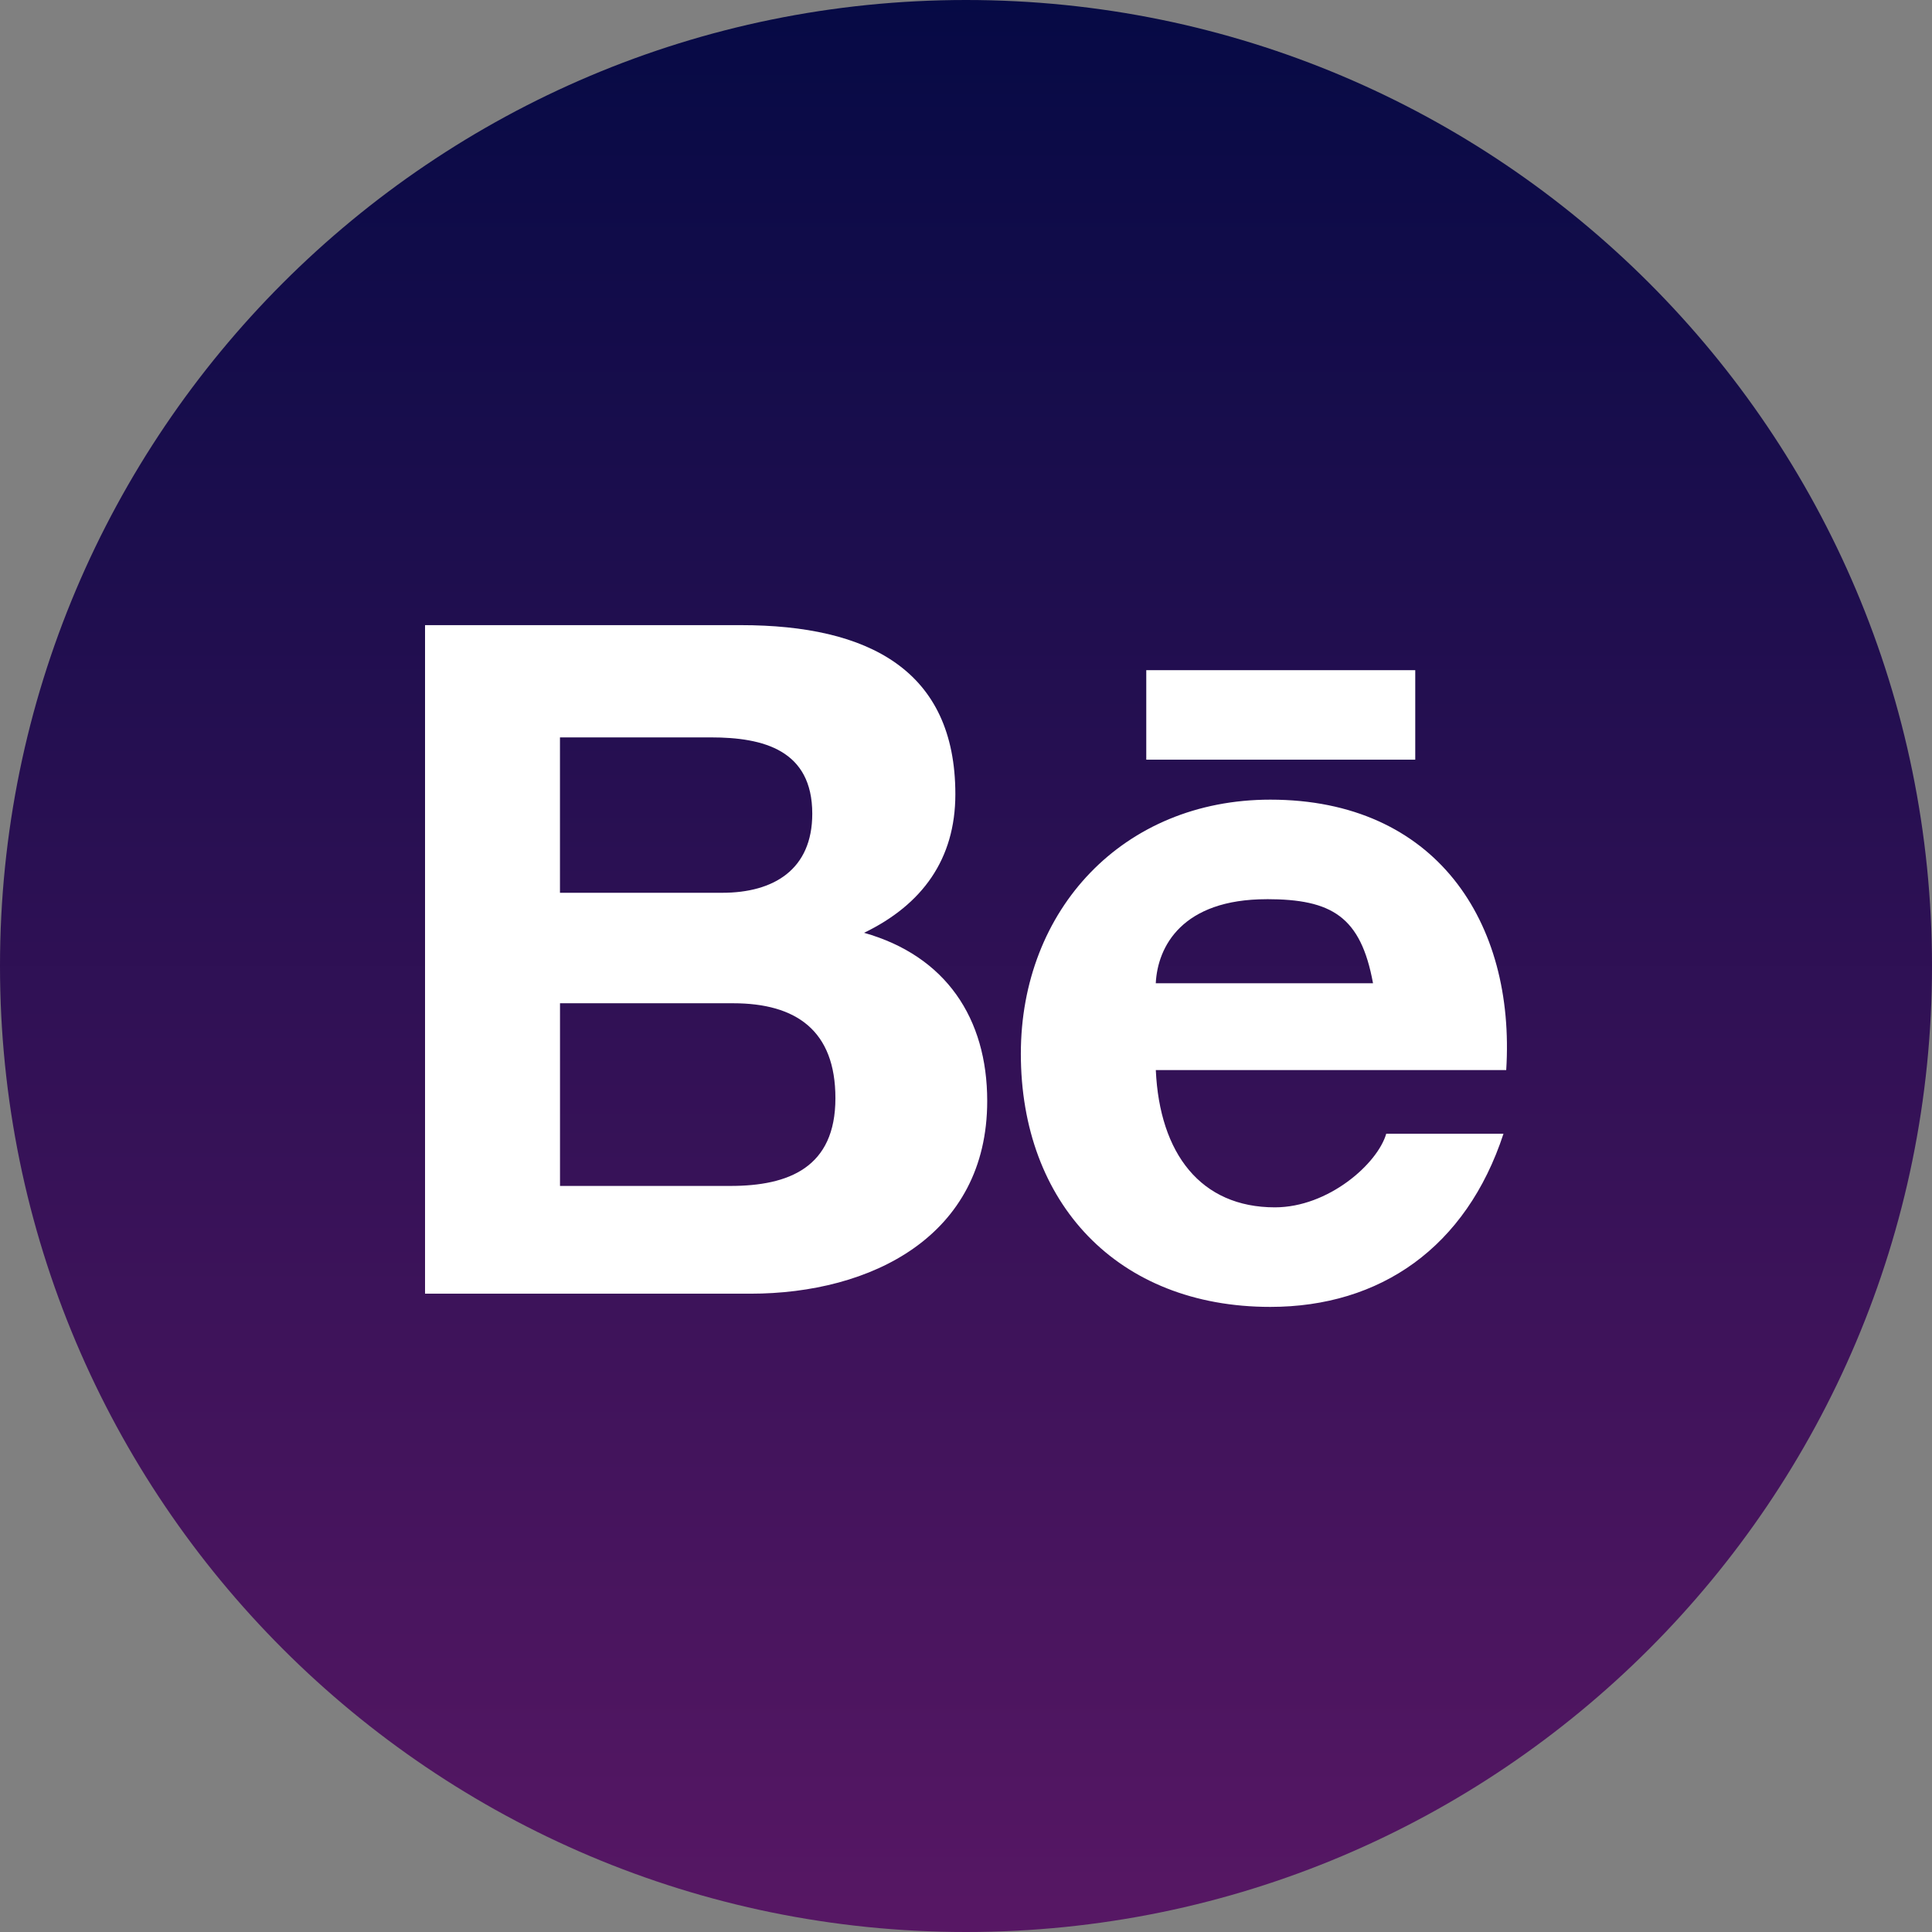 <svg width="49" height="49" viewBox="0 0 49 49" fill="none" xmlns="http://www.w3.org/2000/svg">
<rect x="0" y="0" width="49" height="49" fill="#808080" stroke="none"/>
<path d="M24.5 49C38.031 49 49 38.031 49 24.5C49 10.969 38.031 0 24.5 0C10.969 0 0 10.969 0 24.5C0 38.031 10.969 49 24.5 49Z" fill="url(#paint0_linear_1515_4000)"/>
<path fill-rule="evenodd" clip-rule="evenodd" d="M18.594 25.445H14.203V30.078H18.525C20.011 30.078 21.188 29.606 21.188 27.854C21.189 26.137 20.193 25.445 18.594 25.445ZM18.03 18.702H14.202V22.643H18.318C19.621 22.643 20.601 22.056 20.601 20.638C20.601 19.025 19.367 18.702 18.03 18.702V18.702ZM25.038 27.923C25.038 31.348 22.099 32.811 19.032 32.811H10.78V15.855H18.791C22.029 15.855 24.23 16.997 24.23 20.143C24.23 21.792 23.39 22.944 21.915 23.658C23.988 24.245 25.038 25.826 25.038 27.923ZM29.072 16.997H35.894V19.267H29.072V16.997ZM32.126 22.806C29.982 22.806 29.359 24.005 29.313 24.938H34.823C34.513 23.244 33.775 22.805 32.126 22.805V22.806ZM29.314 27.14C29.41 29.261 30.456 30.621 32.334 30.621C33.693 30.621 34.939 29.514 35.158 28.754H38.132C37.186 31.637 35.007 33.146 32.218 33.146C28.335 33.146 25.891 30.505 25.891 26.725C25.891 23.071 28.483 20.281 32.218 20.281C36.415 20.281 38.439 23.383 38.201 27.14H29.314Z" fill="white"/>
<defs>
<linearGradient id="paint0_linear_1515_4000" x1="24.5" y1="0" x2="24.5" y2="49" gradientUnits="userSpaceOnUse">
<stop stop-color="#060A45"/>
<stop offset="1" stop-color="#571764"/>
</linearGradient>
</defs>
</svg>
